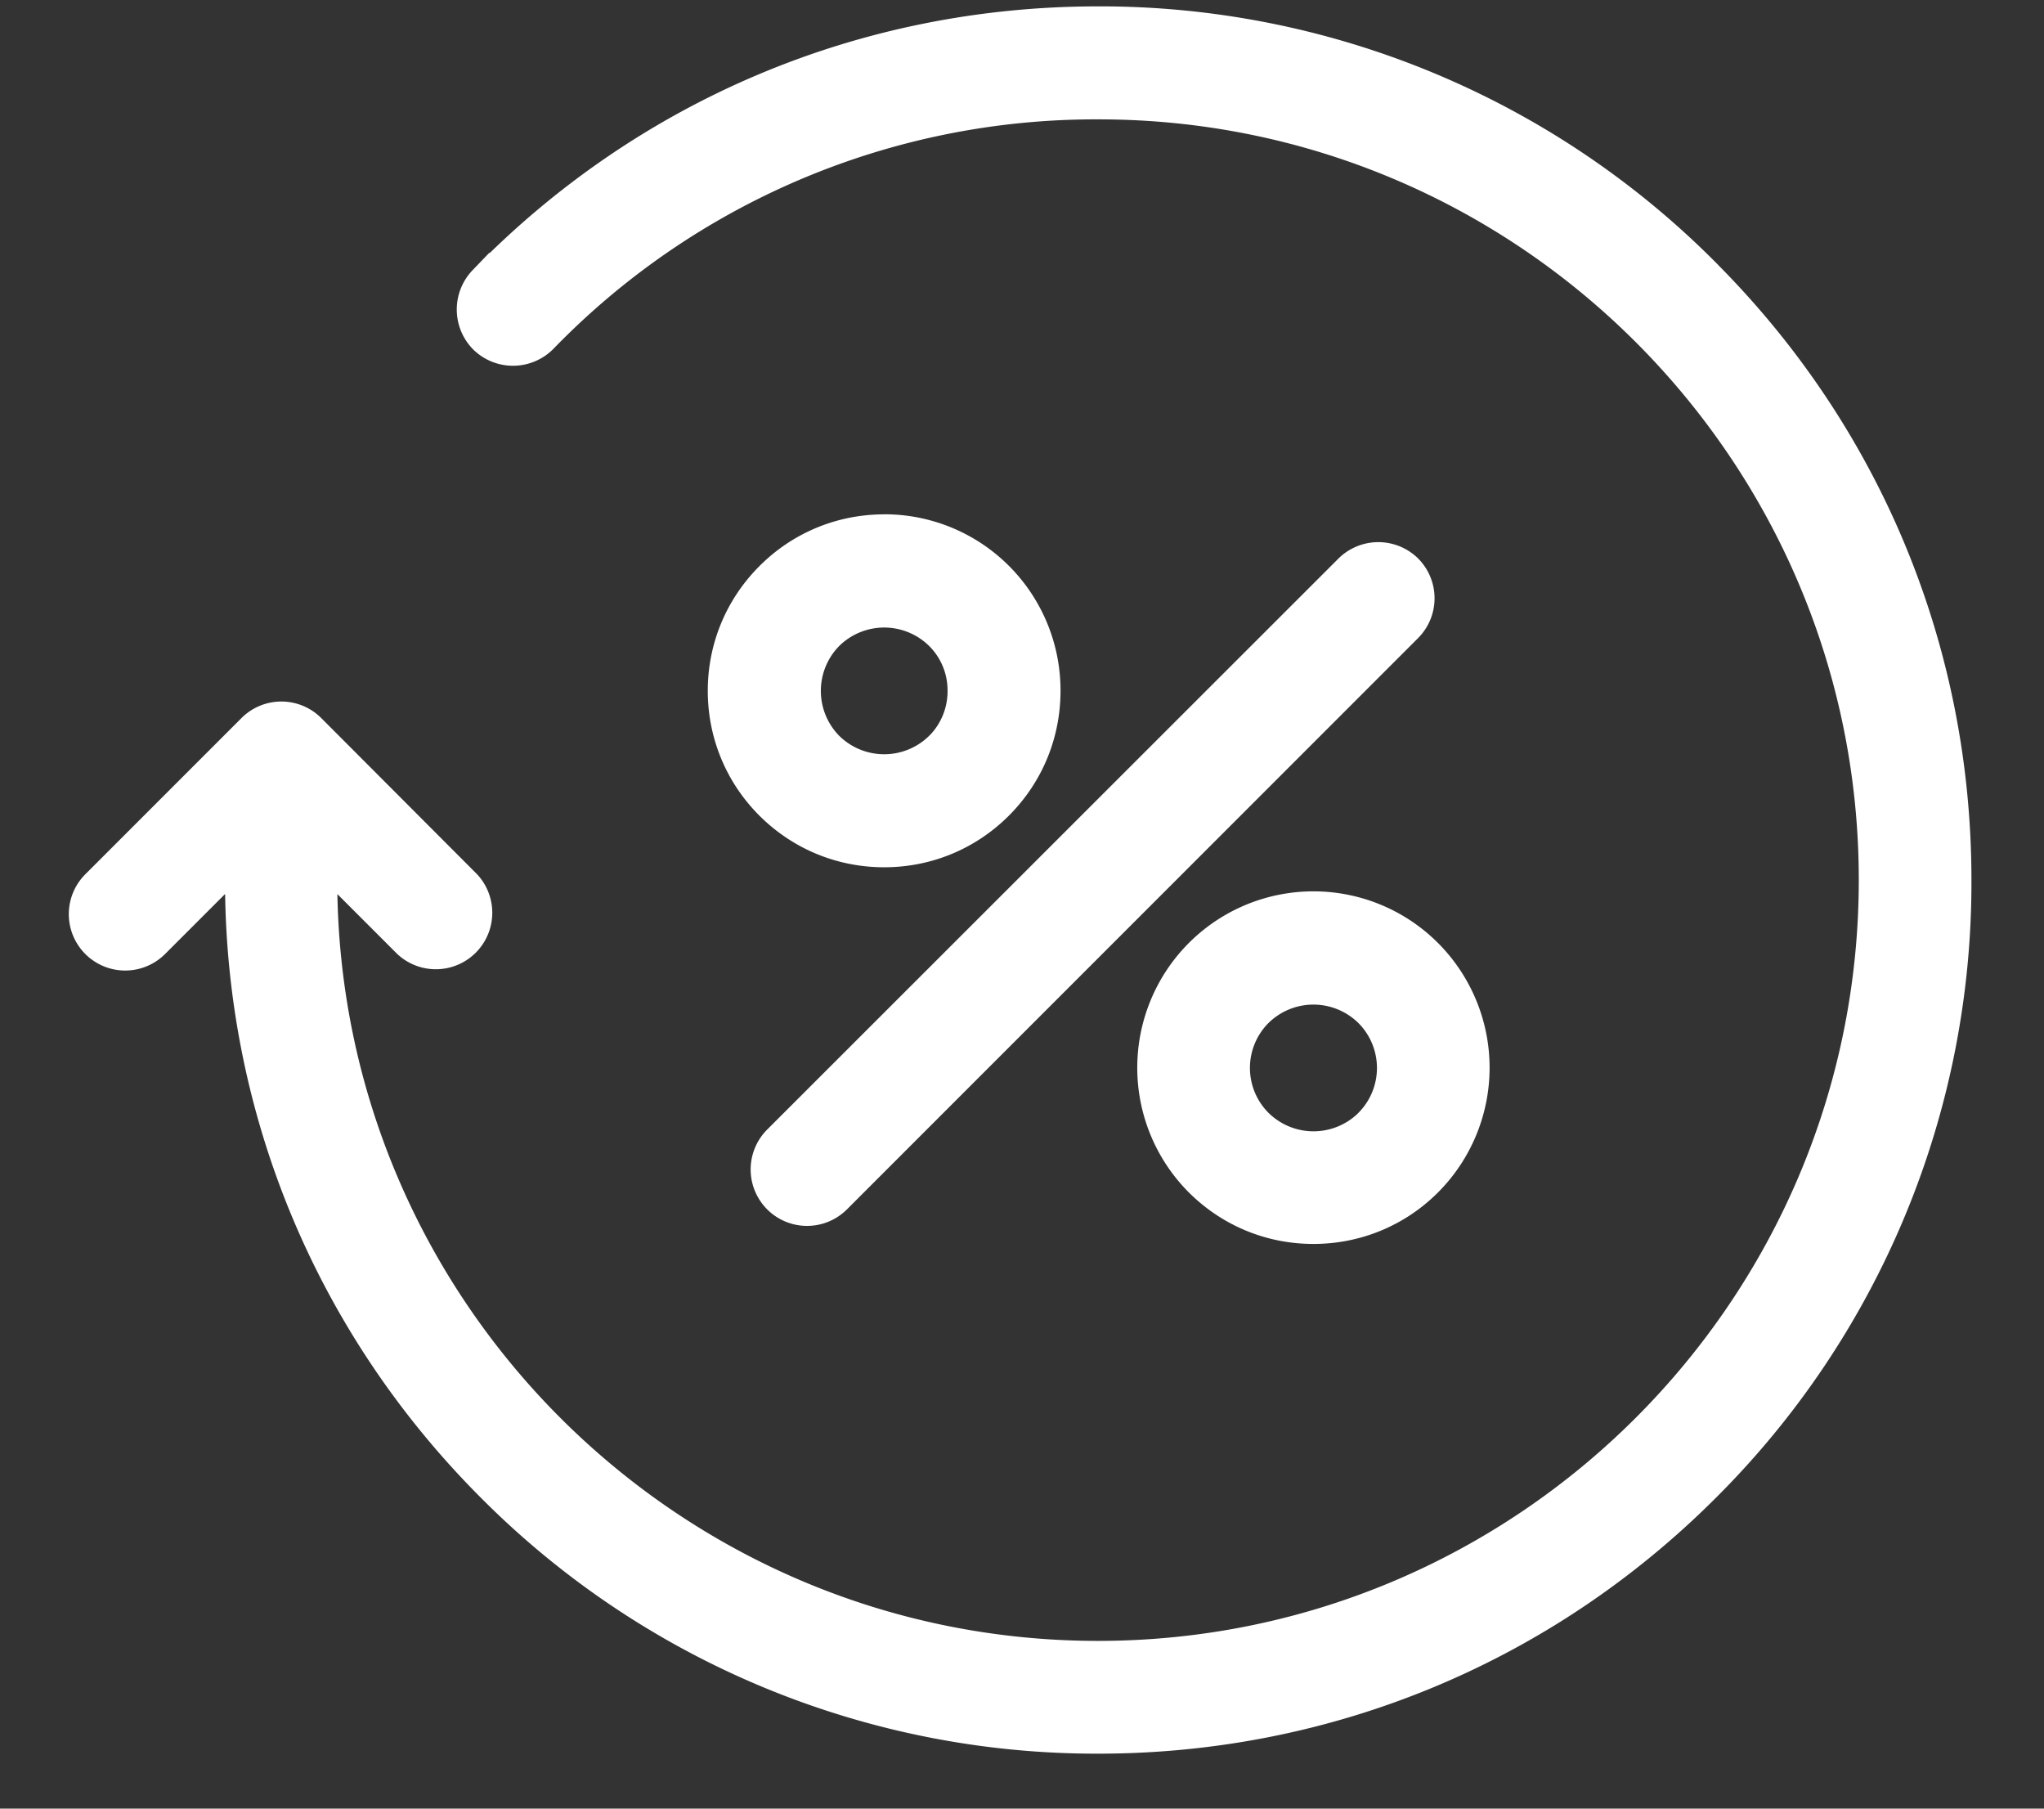<svg xmlns="http://www.w3.org/2000/svg" width="26" height="23" viewBox="0 0 26 23">
    <rect x="0" y="0" width="26" height="23" fill="#333333" stroke="none"/>
    <g fill="#FFF" fill-rule="nonzero" stroke="#FFF" stroke-width=".25">
        <path d="M21.734 3.424A10.915 10.915 0 0 0 13.967.206c-2.986 0-5.78 1.177-7.865 3.316a.597.597 0 0 0 .01.838.597.597 0 0 0 .837-.01 9.729 9.729 0 0 1 7.018-2.957c5.406-.005 9.802 4.391 9.802 9.797 0 5.407-4.396 9.802-9.802 9.802s-9.802-4.395-9.802-9.802v-.123l.976.976a.593.593 0 0 0 .838-.838L3.998 9.22a.592.592 0 0 0-.838 0l-1.986 1.986a.592.592 0 1 0 .837.838l.976-.976v.123c0 2.933 1.144 5.692 3.218 7.767a10.915 10.915 0 0 0 7.767 3.218c2.932 0 5.692-1.143 7.767-3.218a10.91 10.91 0 0 0 3.213-7.767c0-2.932-1.143-5.692-3.218-7.766z"/>
        <path d="M17.111 7.194l-7.264 7.259a.592.592 0 1 0 .838.838l7.264-7.264a.592.592 0 0 0 0-.838.596.596 0 0 0-.838.005zM15.209 12.082a2.12 2.12 0 0 0 0 2.992c.4.399.931.62 1.498.62s1.1-.221 1.498-.62a2.12 2.12 0 0 0 0-2.992 2.115 2.115 0 0 0-2.996 0zm2.159 2.159a.94.94 0 0 1-1.32 0 .934.934 0 0 1-.001-1.32.94.94 0 0 1 1.32 0 .934.934 0 0 1 0 1.32zM11.247 6.666c-.567 0-1.1.222-1.498.621-.4.4-.621.932-.621 1.498 0 .567.221 1.1.62 1.499.4.399.932.62 1.499.62.567 0 1.099-.221 1.498-.62.4-.4.62-.932.62-1.499a2.115 2.115 0 0 0-2.12-2.12zm.66 2.78a.94.94 0 0 1-1.32 0 .94.94 0 0 1 0-1.32.94.94 0 0 1 1.32 0 .92.92 0 0 1 .271.66.928.928 0 0 1-.27.66z"/>
    </g>
</svg>
